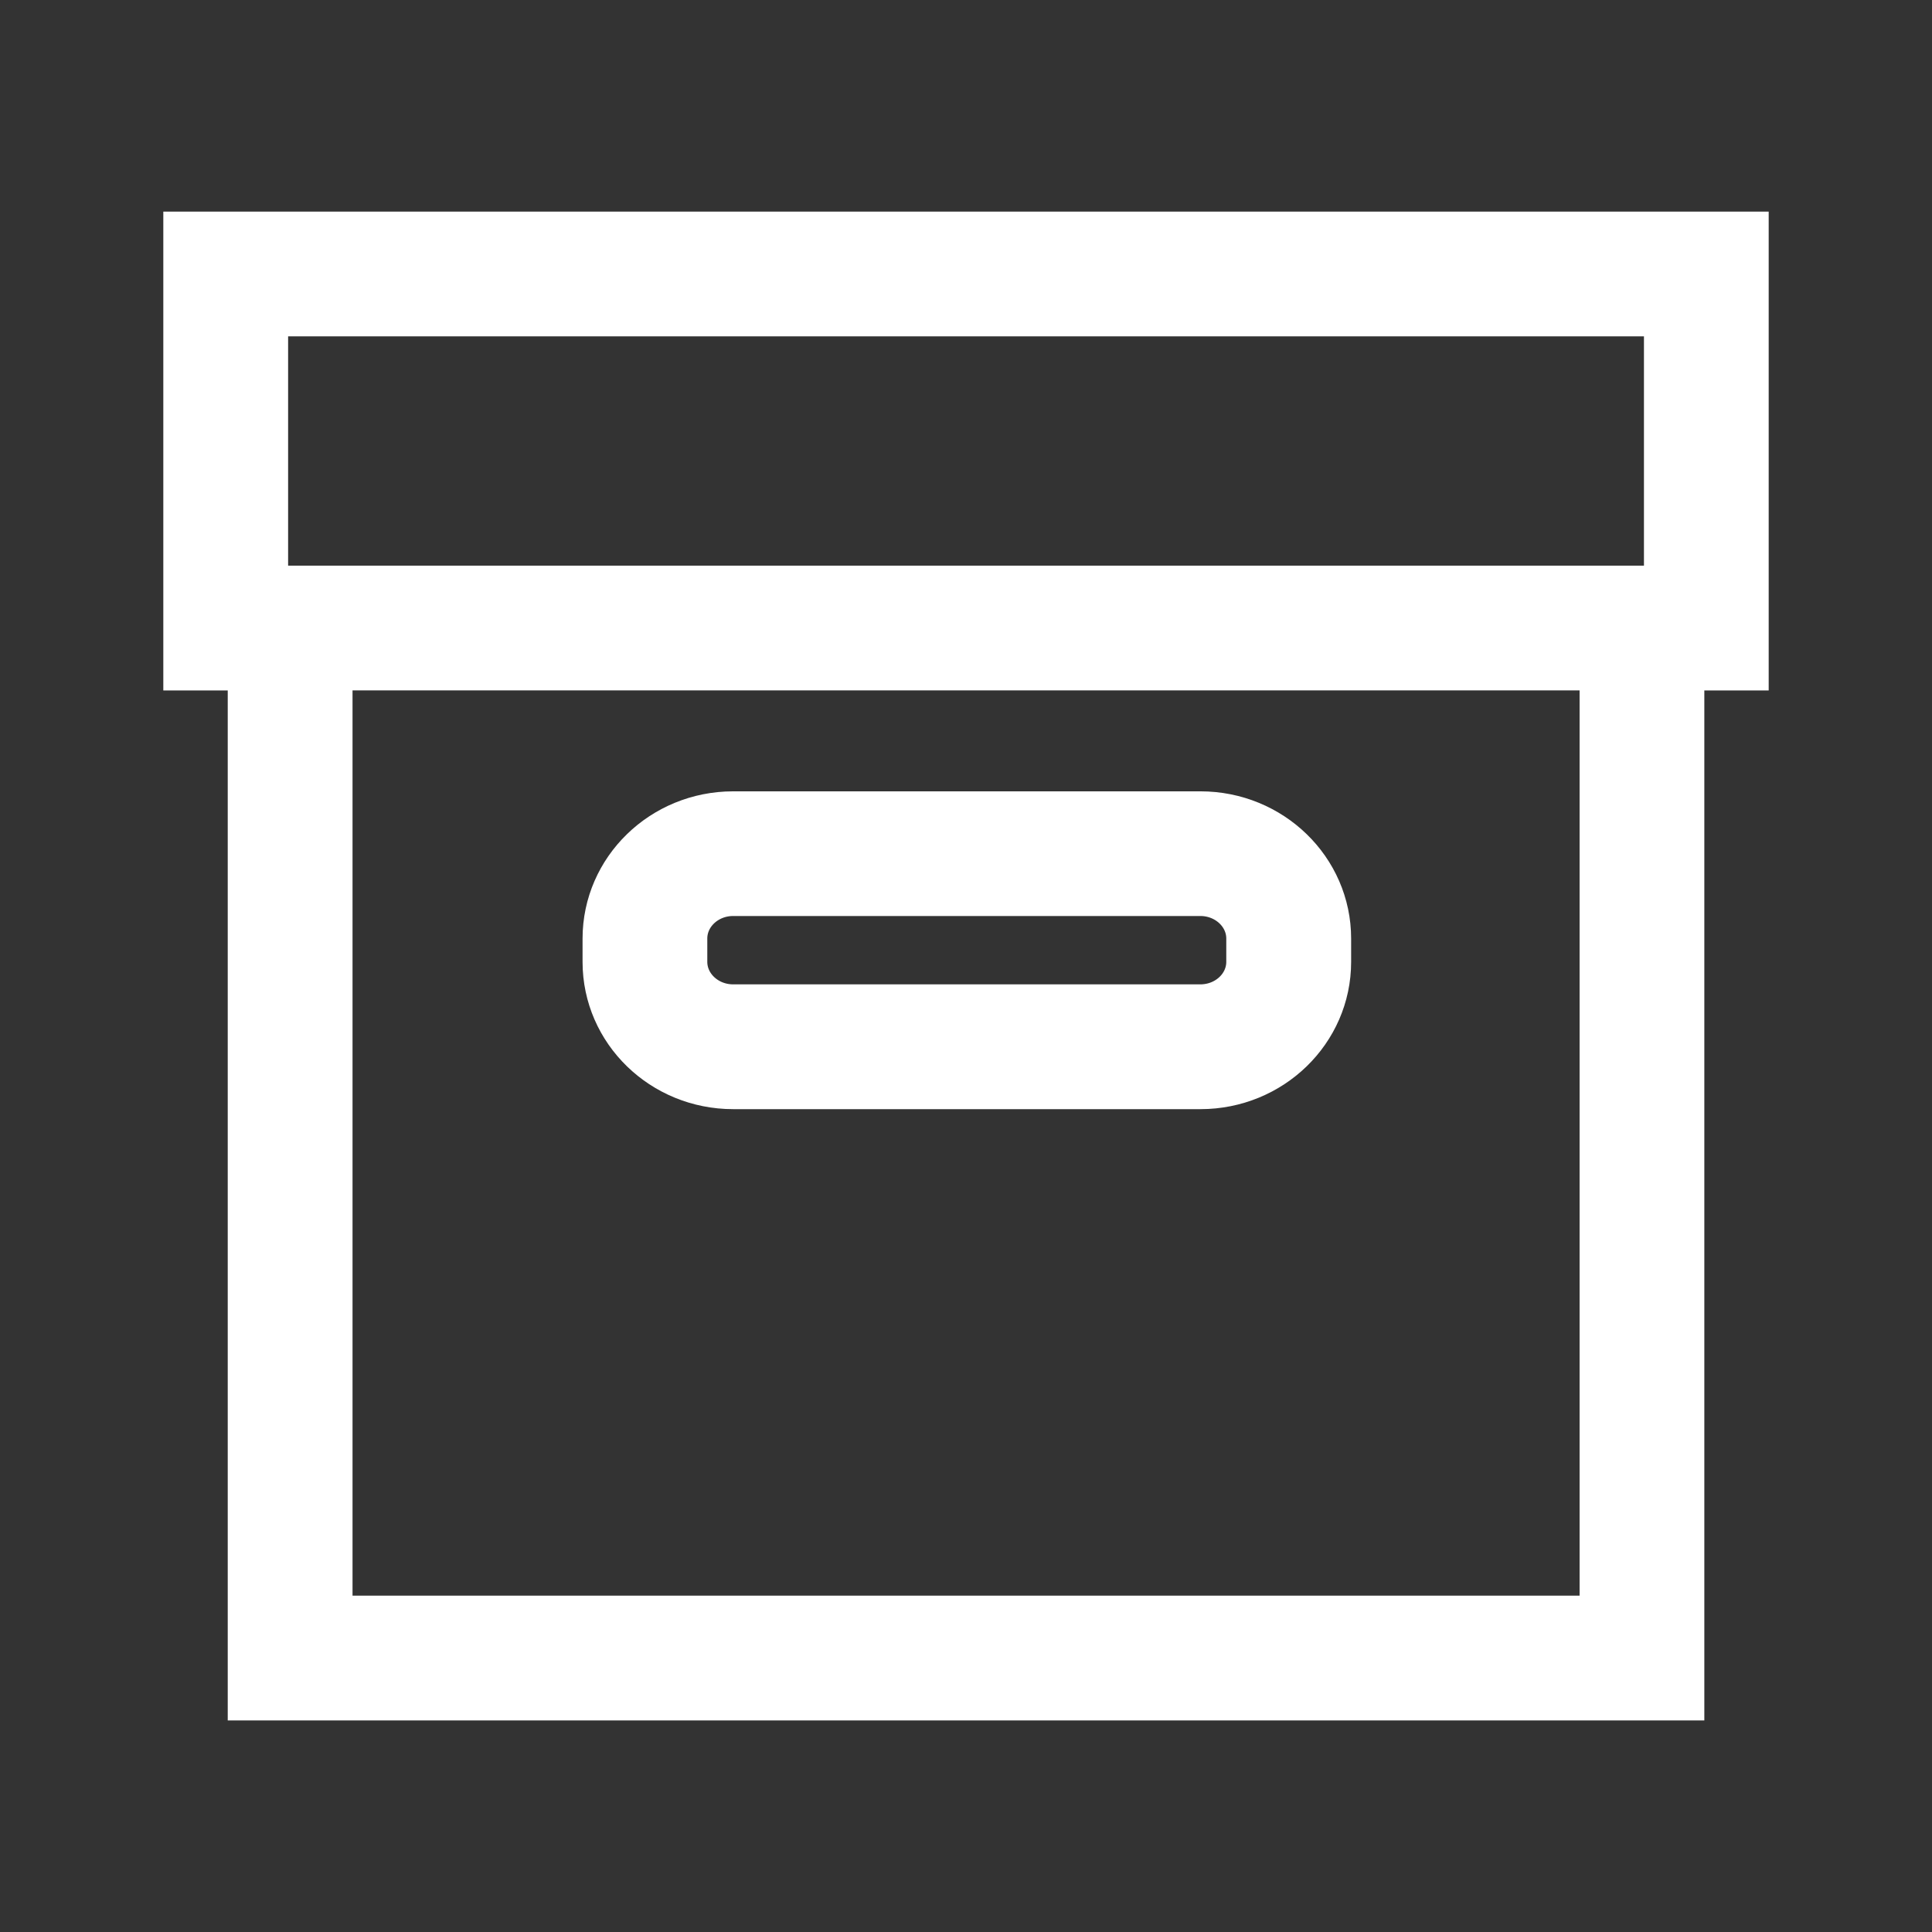 <!DOCTYPE svg PUBLIC "-//W3C//DTD SVG 1.1//EN" "http://www.w3.org/Graphics/SVG/1.1/DTD/svg11.dtd">

<!-- Uploaded to: SVG Repo, www.svgrepo.com, Transformed by: SVG Repo Mixer Tools -->
<svg width="800px" height="800px" viewBox="0 0 32 32" version="1.1" xmlns="http://www.w3.org/2000/svg" xmlns:xlink="http://www.w3.org/1999/xlink" fill="#ffffff" stroke="#ffffff">

<rect x="0" y="0" width="32" height="32" fill="#333333" stroke="none"/>

<g id="SVGRepo_bgCarrier" stroke-width="0"/>

<g id="SVGRepo_tracerCarrier" stroke-linecap="round" stroke-linejoin="round"/>

<g id="SVGRepo_iconCarrier"> <g id="icomoon-ignore"> </g> <path d="M28.795 4.005h-25.59v6.931h1.067v17.060h23.457v-17.060h1.066v-6.931zM26.663 26.929h-21.324v-15.994h21.324v15.994zM27.729 9.869h-23.457v-4.798h23.457v4.798z" fill="#ffffff"> </path> <path d="M12.144 17.871h7.739c1.102 0 1.996-0.868 1.996-1.939v-0.386c0-1.071-0.894-1.939-1.996-1.939h-7.739c-1.102 0-1.995 0.868-1.995 1.939v0.386c0 1.071 0.892 1.939 1.995 1.939zM11.215 15.545c0-0.482 0.416-0.873 0.928-0.873h7.739c0.512 0 0.929 0.392 0.929 0.873v0.386c0 0.482-0.417 0.873-0.929 0.873h-7.739c-0.512 0-0.928-0.392-0.928-0.873v-0.386z" fill="#ffffff"> </path> </g>

</svg>